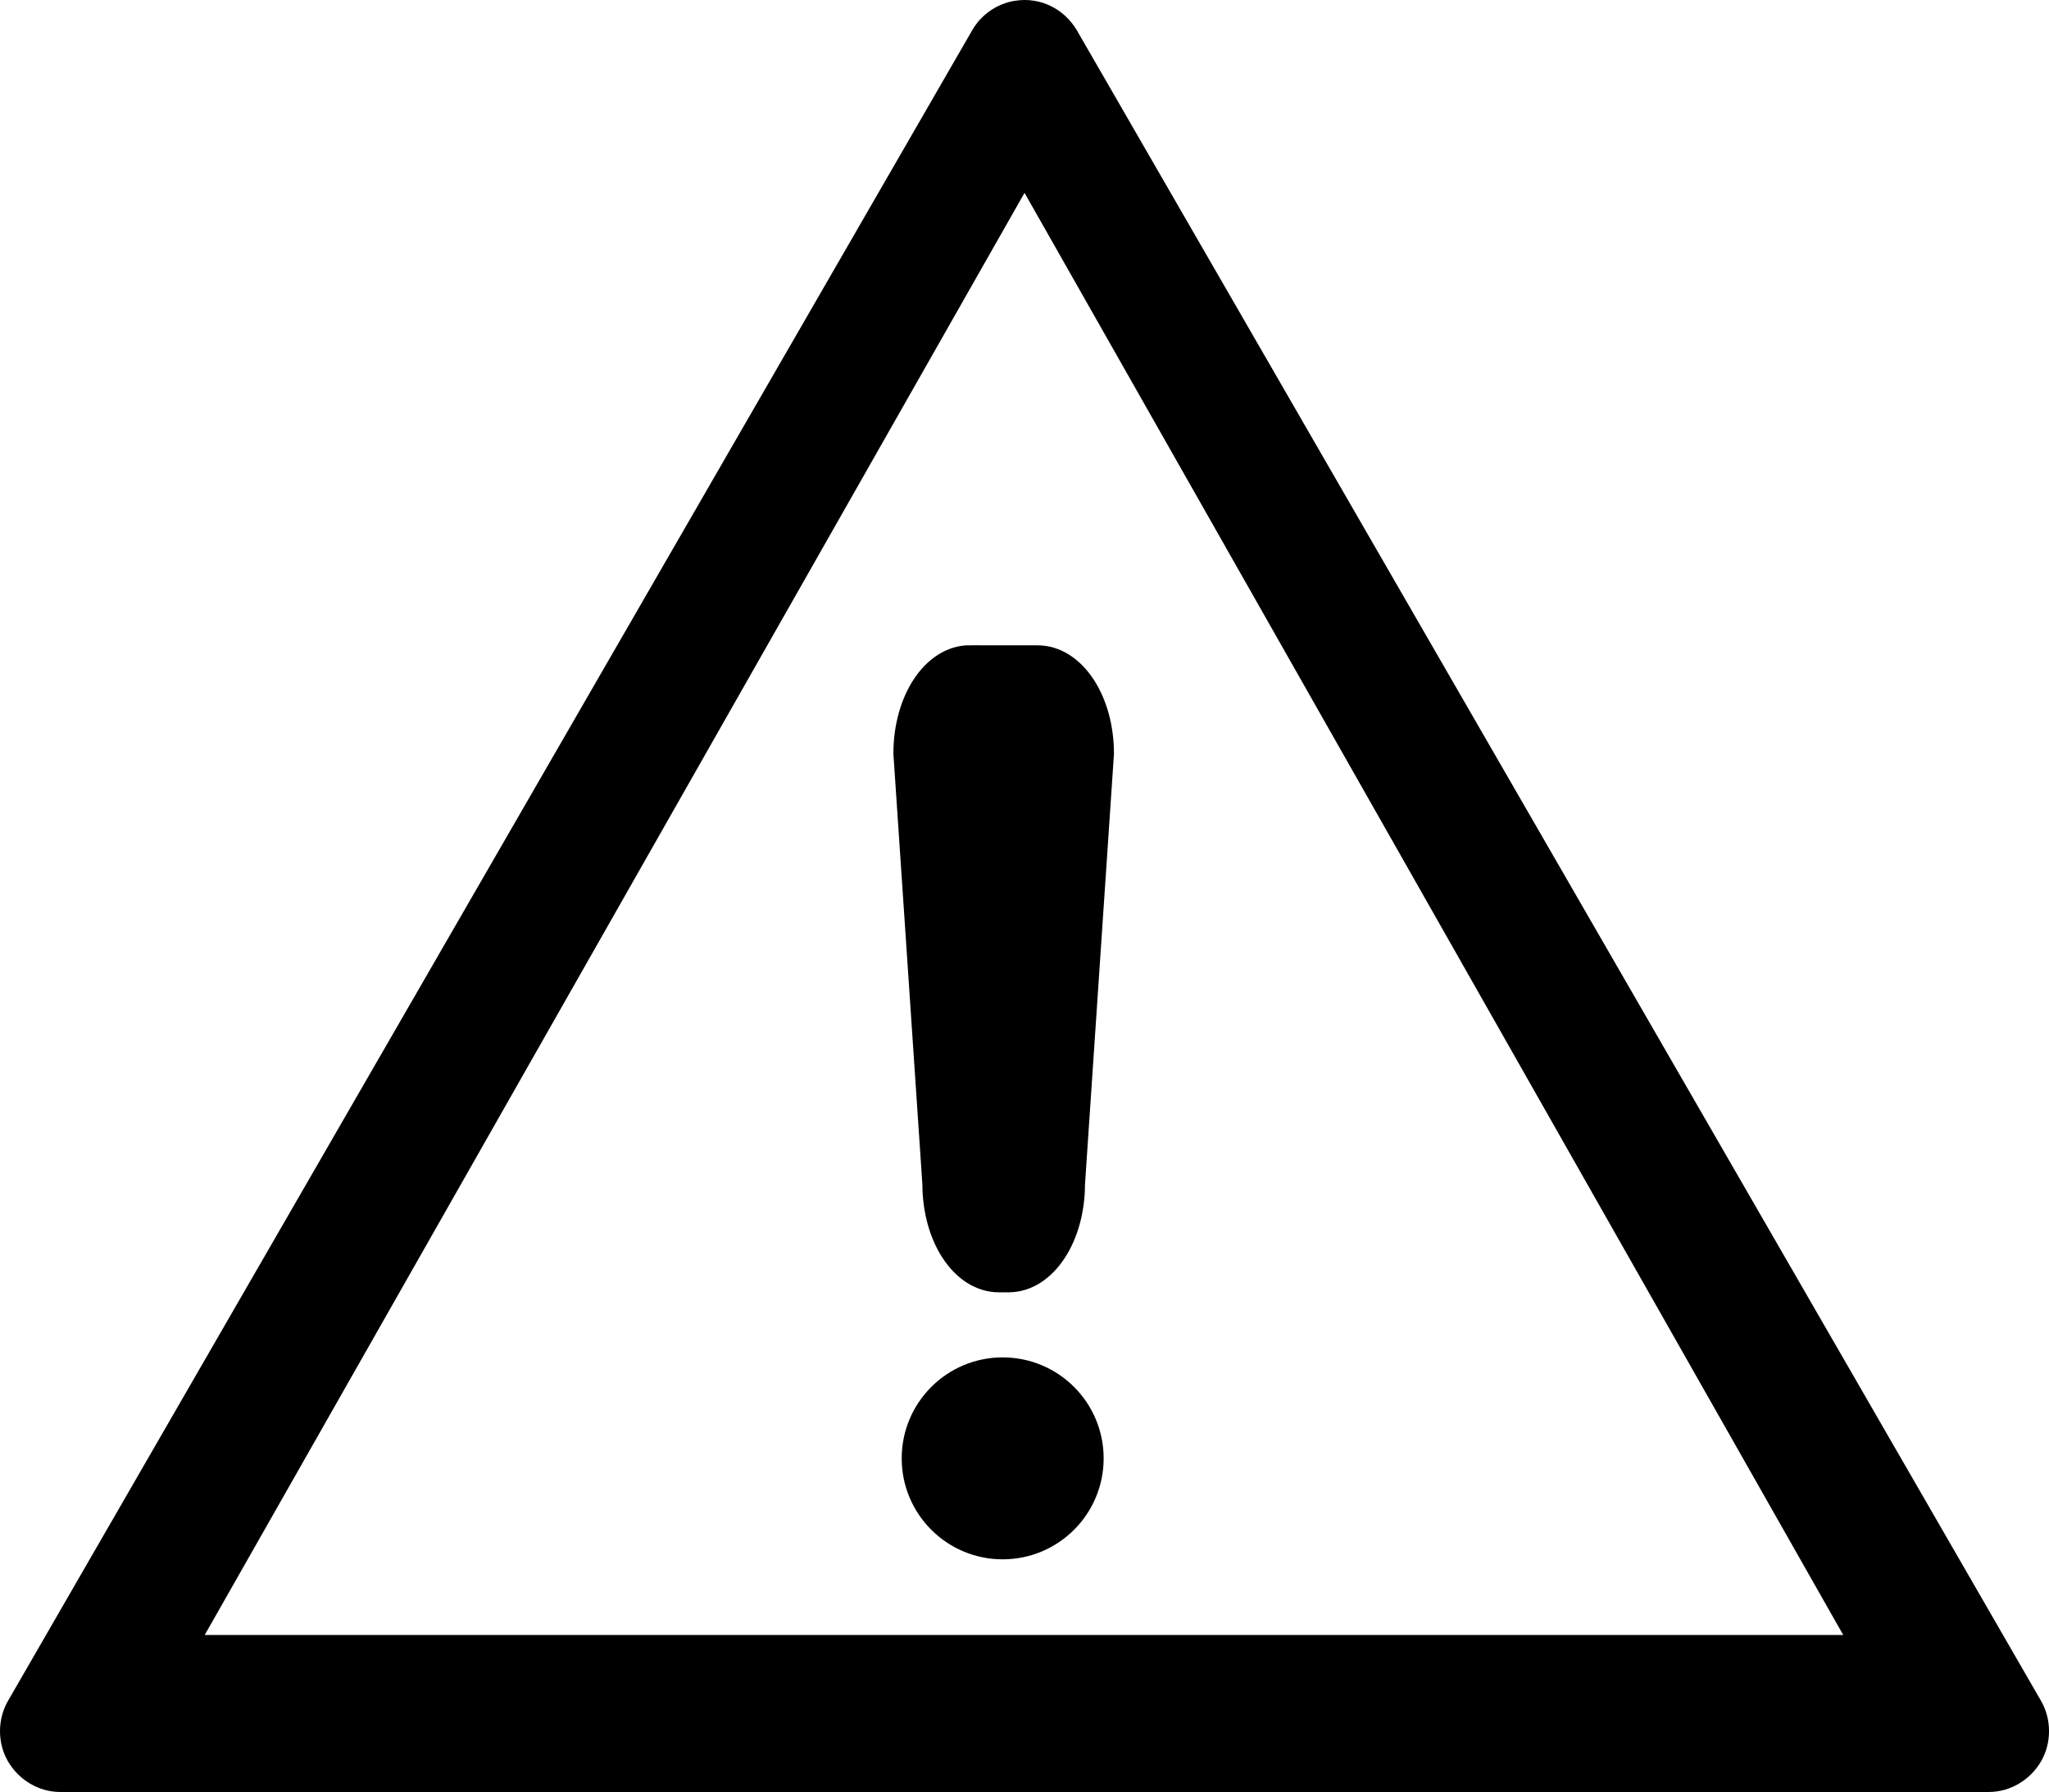 <?xml version="1.0" encoding="UTF-8"?>
<svg width="112.62" height="98.474" version="1.1" viewBox="0 0 112.62 98.474" xml:space="preserve" xmlns="http://www.w3.org/2000/svg"><g fill="#000">

<path id="path3432_15_" d="m55.811 0.037c-1.018 0.158-1.885 0.771-2.375 1.625l-53 91.812c-0.58 1.011-0.582 2.308 0 3.312 0.592 1.02 1.685 1.688 2.875 1.688h106c1.189 0 2.283-0.668 2.875-1.688 0.582-1.006 0.58-2.303 0-3.312l-53-91.812c-0.7-1.18-2.01-1.84-3.39-1.62zm0.5 10.56 45 79.251h-90.06l45.06-79.25z"/><path d="m59.832 80.141c0 2.607-2.113 4.72-4.723 4.72-2.605 0-4.72-2.112-4.72-4.72 0-2.608 2.115-4.721 4.72-4.721 2.61 0 4.723 2.113 4.723 4.723z" stroke="#000" stroke-linecap="round" stroke-width="1.657"/><path d="m53.303 36.249h3.725c1.892 0 3.412 2.302 3.412 5.161l-1.592 23.657c0 2.859-1.522 5.162-3.412 5.162h-0.539c-1.892 0-3.413-2.303-3.413-5.162l-1.593-23.657c-0.004-2.863 1.52-5.166 3.409-5.166z" stroke="#000" stroke-linecap="round" stroke-width="1.573"/>
</g></svg>
